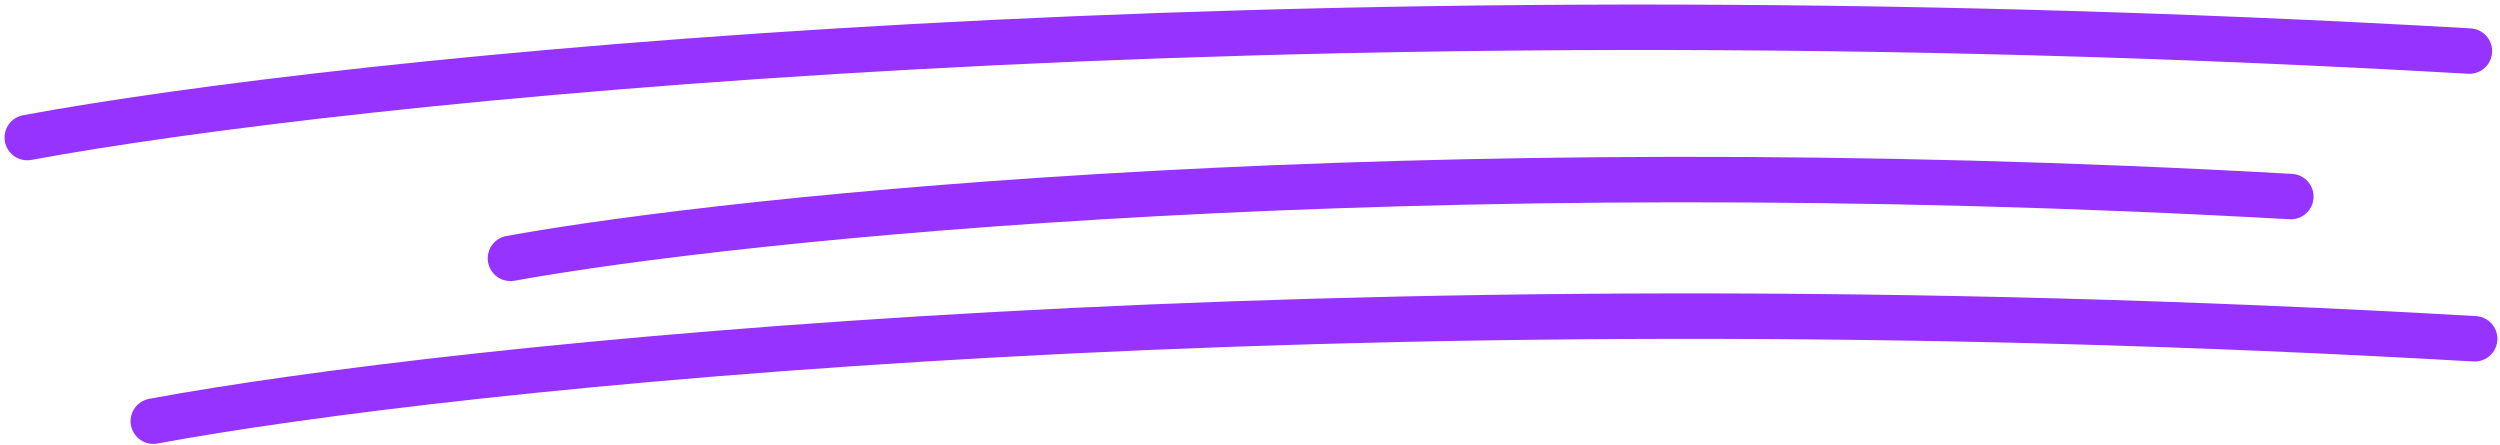 <svg width="275" height="49" viewBox="0 0 275 49" fill="none" xmlns="http://www.w3.org/2000/svg">
<path d="M3 15.132C37.278 8.789 138.993 -1.993 271.635 5.618" stroke="#9633FF" stroke-width="5" stroke-linecap="round"/>
<path d="M56.149 28.419C81.139 23.889 155.293 16.187 251.993 21.623" stroke="#9633FF" stroke-width="5" stroke-linecap="round"/>
<path d="M16.865 46.328C49.447 40.288 146.132 30.018 272.213 37.267" stroke="#9633FF" stroke-width="5" stroke-linecap="round"/>
</svg>
